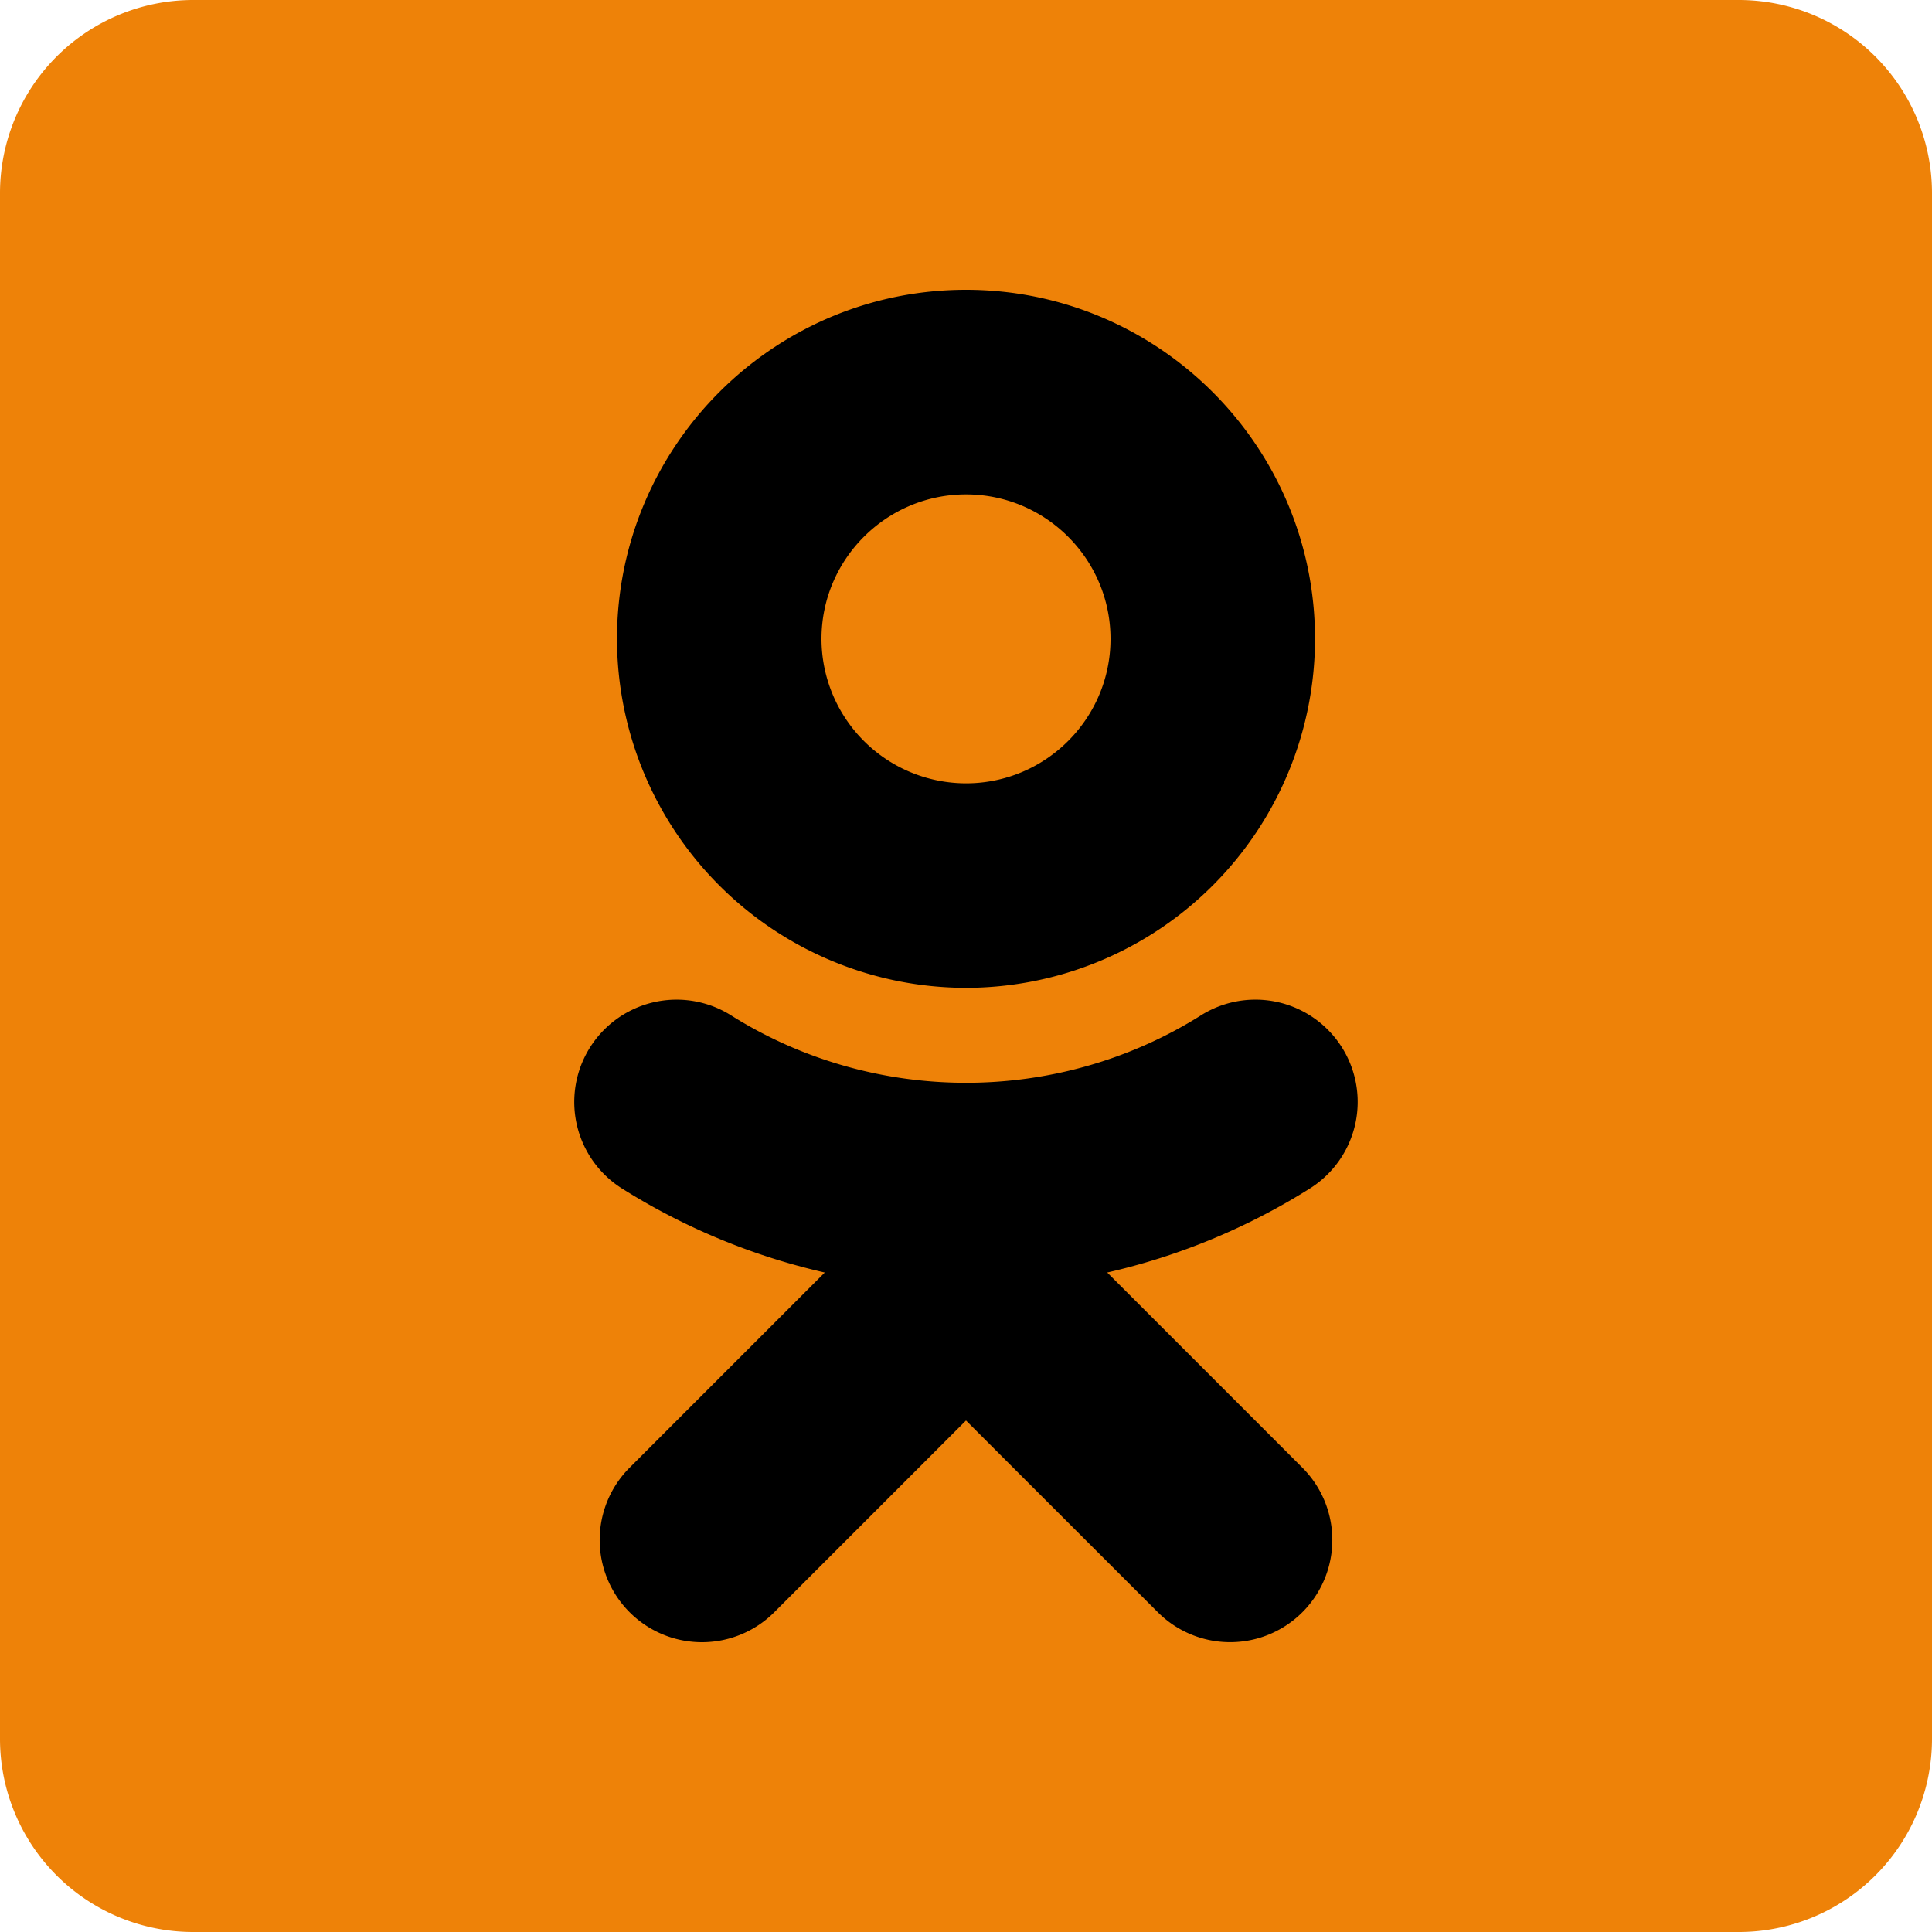 <svg xmlns="http://www.w3.org/2000/svg" id="Layer_1" x="0" y="0" version="1.1" xml:space="preserve" viewBox="0 0 20 20">
  <path fill="#ee8208" d="M18 20H2a2 2 0 01-2-2V2a2 2 0 012-2h16a2 2 0 012 2v16a2 2 0 01-2 2z"/>
  <g id="XMLID_6_">
    <path id="XMLID_8_" d="M10 10.226a3.616 3.616 0 003.613-3.612C13.613 4.62 11.993 3 10 3S6.387 4.62 6.387 6.614A3.617 3.617 0 0010 10.226zm0-5.108c.825 0 1.496.67 1.496 1.496 0 .824-.671 1.495-1.496 1.495a1.498 1.498 0 01-1.496-1.495c0-.825.672-1.496 1.496-1.496z" class="st1"/>
    <path id="XMLID_7_" d="M11.462 13.173a6.76 6.76 0 002.098-.87 1.058 1.058 0 00-1.128-1.792c-1.48.931-3.385.93-4.864 0a1.058 1.058 0 10-1.128 1.793 6.77 6.77 0 002.098.869l-2.02 2.02a1.058 1.058 0 001.497 1.497L10 14.705l1.986 1.985a1.057 1.057 0 101.496-1.497l-2.02-2.02z" class="st1"/>
  </g>
</svg>
